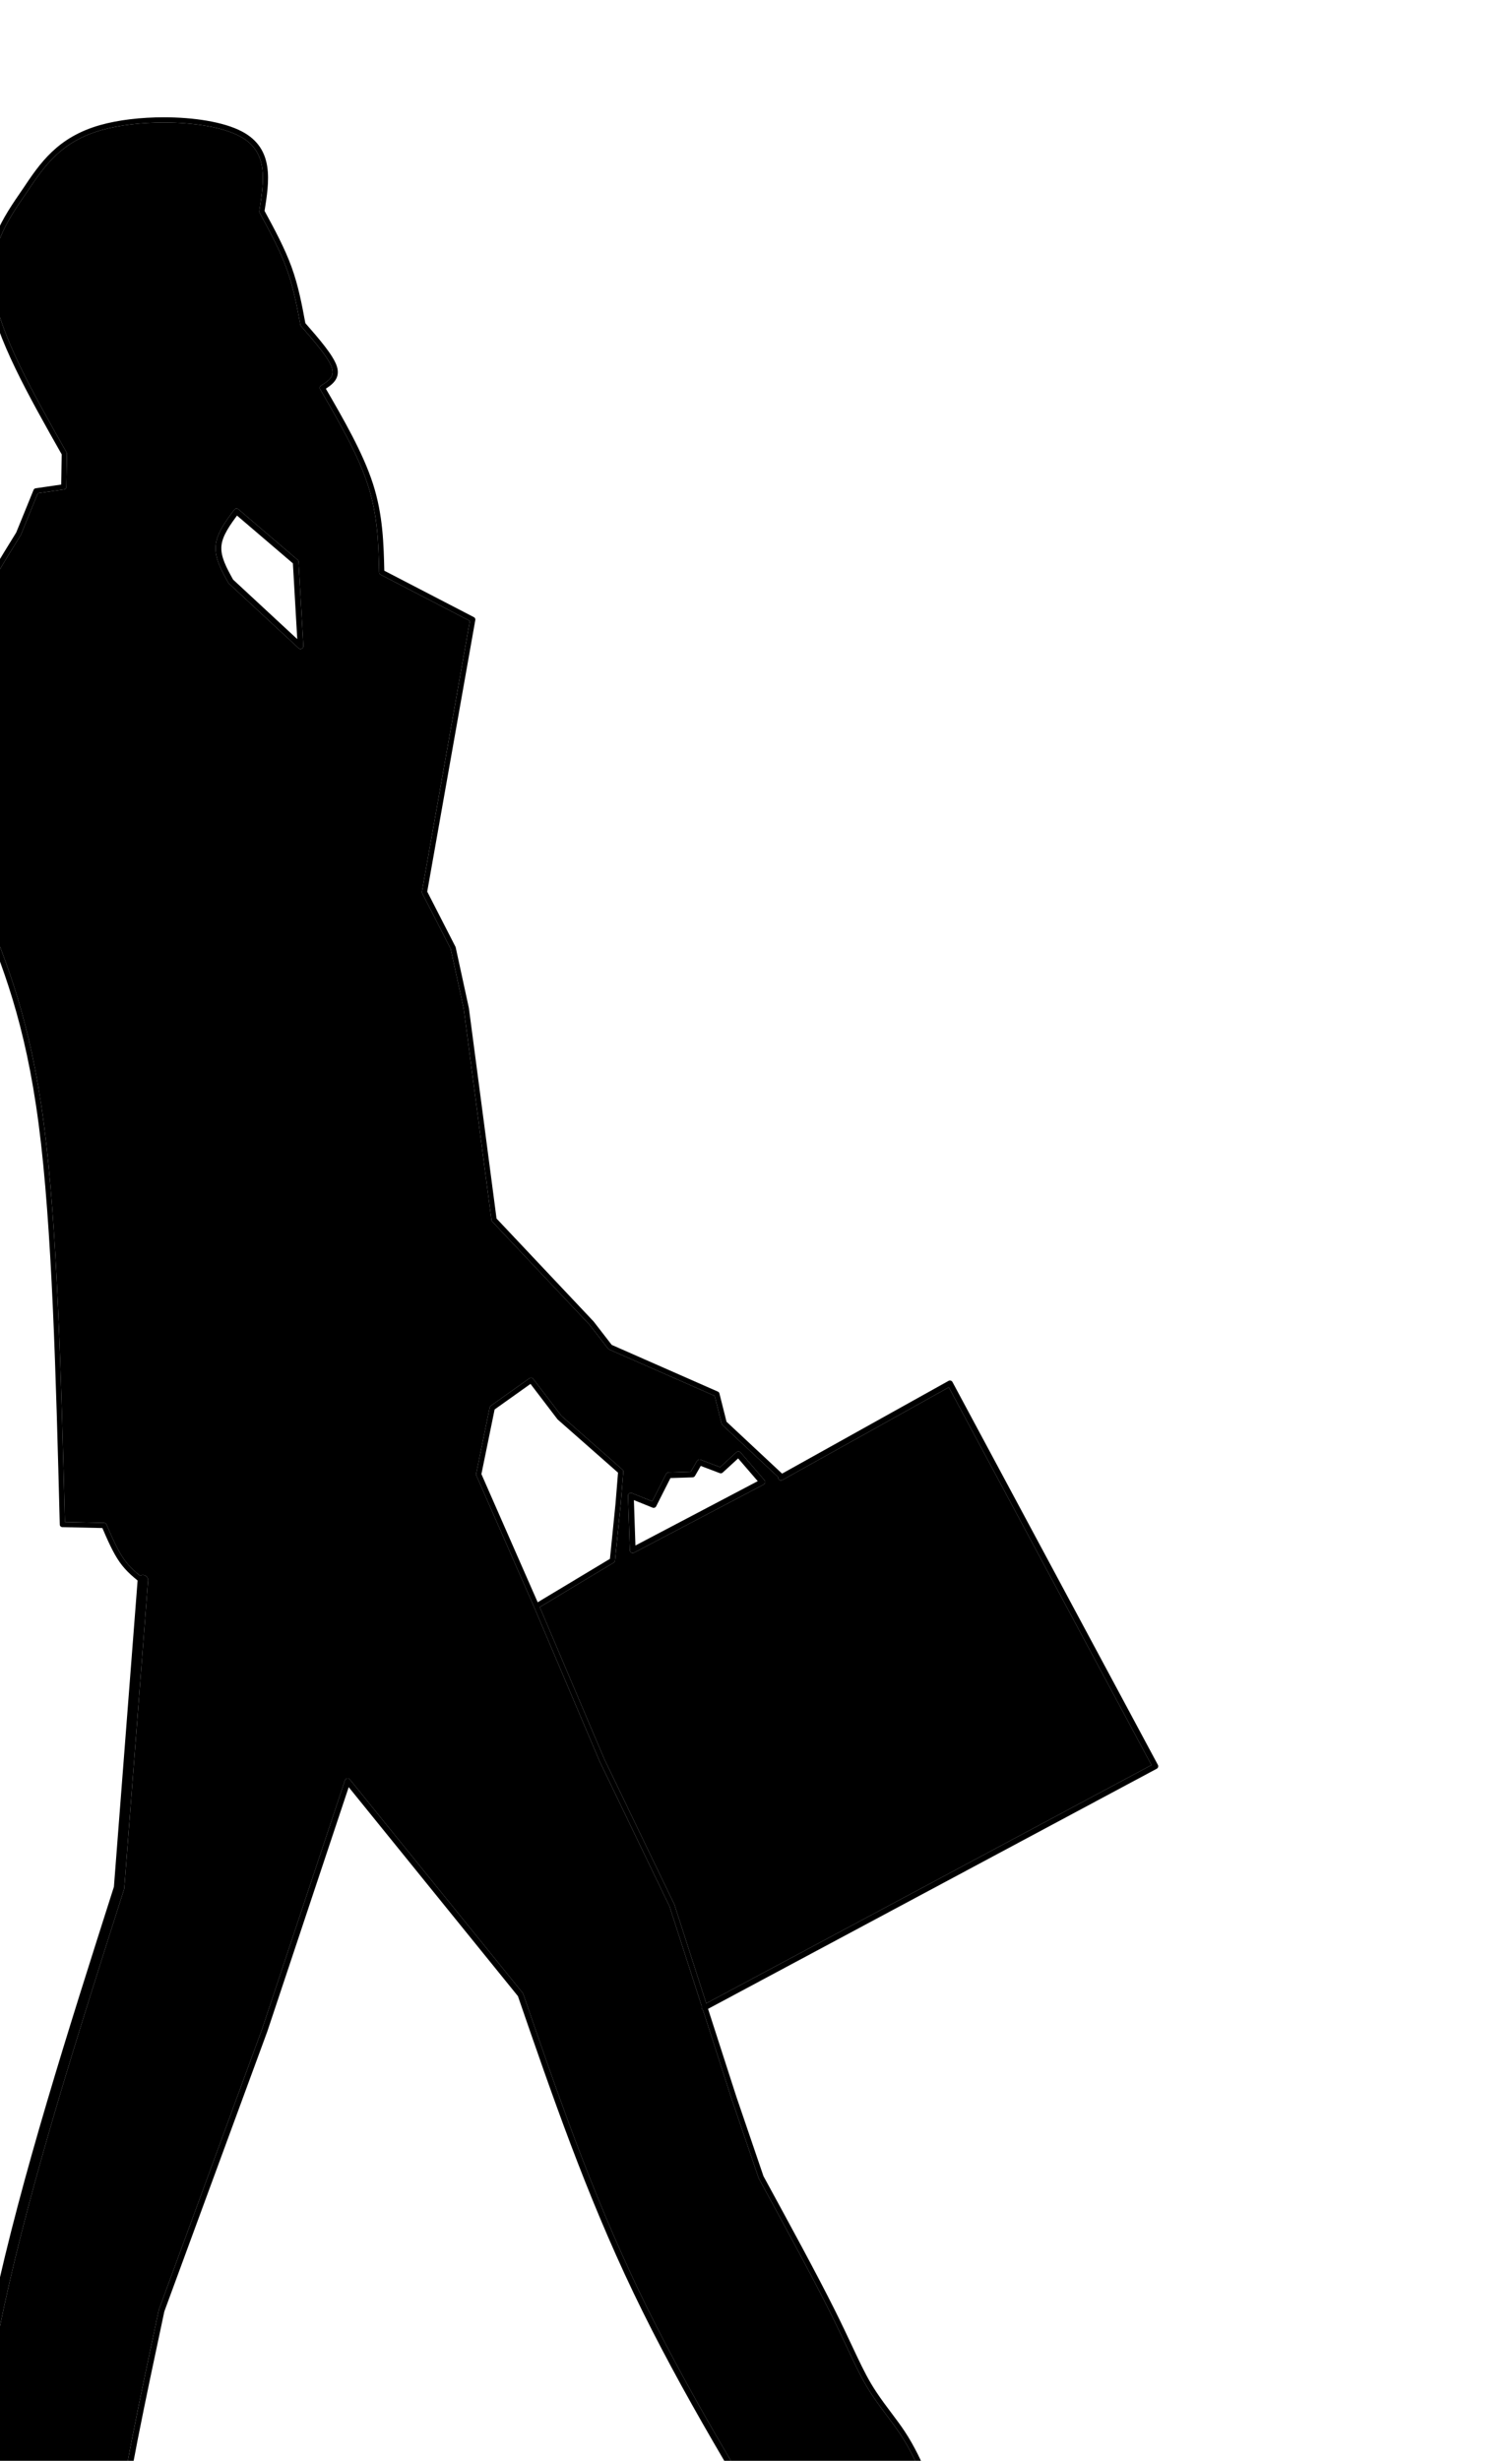 <?xml version='1.0' encoding='utf-8'?>
<svg xmlns="http://www.w3.org/2000/svg" version="1.1" width="600px" height="976px" viewBox="0 0 600 976"> <g id="layer1"> <g style="fill:rgb(0,0,0); fill-opacity:1.0; stroke-linejoin: miter"> <path d="M386.148,1066.987L386.148,1066.987C386.546,1065.563,387.33,1064.591,392.921,1062.814L392.921,1062.814C394.139,1062.427,395.558,1062.011,397.182,1061.533L397.182,1061.533C399.265,1060.921,401.638,1060.224,404.181,1059.416L404.181,1059.416C408.971,1057.894,414.337,1055.986,419.431,1053.541L419.431,1053.541C429.334,1048.787,438.273,1041.974,447.311,1035.08L447.289,1035.098C461.248,1023.838,475.149,1012.625,482.793,1005.417L482.793,1005.417C490.371,998.272,491.708,995.149,493.07,992.039L493.022,992.173C494.19,988.03,494.501,986.035,492.758,985.544L492.758,985.544C492.441,985.455,492.024,985.397,491.487,985.397L491.487,985.397C491.295,985.397,491.087,985.405,490.865,985.42L490.865,985.42C485.468,985.799,473.276,990.713,460.759,995.775C460.699,995.799,460.636,995.818,460.572,995.83L460.561,995.832L460.557,995.833L460.568,995.831C448.995,998.122,437.302,1000.441,425.964,1000.441L425.964,1000.441C425.021,1000.441,424.099,1000.425,423.16,1000.392L423.16,1000.392C410.937,999.96,399.216,996.581,387.639,993.249C387.5,993.209,387.371,993.14,387.26,993.047L387.26,993.047C382.075,988.693,377.078,984.509,373.812,982.989L373.812,982.989C372.69,982.467,371.834,982.293,371.151,982.293L371.151,982.293C369.94,982.293,369.074,982.831,367.951,983.563C367.698,983.727,367.386,983.773,367.096,983.688C366.807,983.603,366.569,983.395,366.446,983.12L366.446,983.12C363.763,977.143,361.115,971.249,357.258,965.433L357.258,965.433C355.694,963.074,353.923,960.716,352.072,958.252L352.072,958.252C350.092,955.618,348.025,952.867,346.055,949.897L346.055,949.897C345.329,948.802,344.614,947.673,343.922,946.511L343.922,946.511C341.367,942.216,339.13,937.454,336.296,931.424L336.296,931.424C334.346,927.274,332.104,922.502,329.266,916.828L329.266,916.828C322.29,902.881,311.707,883.461,301.108,864.013L301.108,864.012L301.105,864.006C301.077,863.955,301.053,863.901,301.034,863.846L301.034,863.846L290.299,832.396L290.293,832.38L265.677,756.088L265.729,756.219L238,698.697L237.98,698.653L211.574,636.549L211.579,636.56L189.01,585.184C188.924,584.988,188.901,584.771,188.944,584.562L188.944,584.562L194.335,558.208C194.387,557.952,194.534,557.725,194.747,557.573L194.747,557.573L210.131,546.622C210.585,546.299,211.213,546.394,211.551,546.837L211.551,546.837L222.85,561.645L222.711,561.496L247.003,582.876C247.247,583.092,247.376,583.41,247.35,583.735L247.35,583.735L246.303,596.634L246.301,596.655L244.043,618.985C244.01,619.309,243.827,619.598,243.548,619.766L243.548,619.766L214.211,637.402C213.722,637.696,213.088,637.538,212.794,637.05C212.5,636.561,212.658,635.927,213.147,635.633L213.147,635.633L242.484,617.996L241.988,618.777L244.246,596.447L244.244,596.467L245.291,583.568L245.638,584.426L221.347,563.046C221.296,563.001,221.249,562.952,221.208,562.898L221.208,562.898L209.909,548.089L211.329,548.304L195.945,559.256L196.358,558.621L190.967,584.975L190.901,584.353L213.47,635.729L213.475,635.741L239.88,697.845L239.86,697.8L267.589,755.322C267.61,755.365,267.627,755.409,267.642,755.454L267.642,755.454L292.258,831.746L292.253,831.729L302.989,863.179L302.918,863.019L302.922,863.025L302.921,863.025C313.513,882.461,324.116,901.916,331.112,915.904L331.112,915.904C333.963,921.603,336.215,926.395,338.165,930.545L338.165,930.545C341.011,936.6,343.204,941.264,345.697,945.455L345.697,945.455C346.37,946.587,347.065,947.683,347.776,948.756L347.776,948.756C349.706,951.667,351.738,954.371,353.722,957.012L353.722,957.012C355.567,959.466,357.376,961.873,358.979,964.292L358.979,964.292C362.943,970.27,365.654,976.314,368.329,982.274L366.824,981.832C367.908,981.127,369.251,980.228,371.151,980.228L371.151,980.228C372.201,980.228,373.356,980.499,374.683,981.117L374.683,981.117C378.263,982.783,383.52,987.21,388.588,991.466L388.21,991.264C399.829,994.609,411.306,997.907,423.232,998.328L423.233,998.328C424.144,998.36,425.046,998.376,425.964,998.376L425.964,998.376C437.064,998.376,448.553,996.105,460.167,993.805L460.179,993.803L460.183,993.802L459.985,993.86C472.281,988.888,484.902,983.769,490.72,983.36L490.72,983.36C490.984,983.342,491.243,983.332,491.487,983.332L491.487,983.332C492.165,983.332,492.777,983.404,493.318,983.557L493.318,983.557C497.514,984.74,495.833,989.811,495.009,992.733C494.996,992.779,494.98,992.824,494.961,992.867L494.961,992.867C493.488,996.231,491.99,999.583,484.209,1006.92L484.209,1006.92C476.492,1014.196,462.512,1025.472,448.585,1036.705L448.563,1036.722C439.556,1043.592,430.452,1050.542,420.324,1055.403L420.324,1055.403C415.108,1057.907,409.639,1059.848,404.806,1061.384L404.806,1061.384C402.245,1062.198,399.839,1062.905,397.764,1063.514L397.764,1063.514C396.133,1063.994,394.738,1064.404,393.546,1064.782L393.546,1064.782C387.895,1066.578,388.208,1067.286,388.136,1067.543C387.983,1068.092,387.413,1068.413,386.864,1068.259C386.315,1068.105,385.994,1067.536,386.148,1066.987 Z"/> </g> <g style="fill:rgb(0,0,0); fill-opacity:1.0; stroke-linejoin: miter"> <path d="M309.12,586.142L309.12,586.142L286.672,565.186C286.526,565.051,286.423,564.876,286.375,564.683L286.375,564.683L283.476,553.148L284.061,553.841L241.664,535.185C241.506,535.116,241.368,535.008,241.263,534.872L241.263,534.872L233.97,525.444L234.036,525.52L195.307,484.47C195.158,484.312,195.063,484.111,195.034,483.896L195.034,483.896L184.022,400.132L184.037,400.217L178.814,376.186L178.904,376.438L167.536,354.269C167.434,354.069,167.399,353.84,167.439,353.618L167.439,353.618L186.585,245.527L187.126,246.624L151.007,227.907C150.673,227.733,150.459,227.391,150.45,227.014L150.45,227.014C150.185,215.716,149.917,204.572,146.042,192.54L146.042,192.54C142.155,180.474,134.63,167.475,127.024,154.347C126.748,153.87,126.895,153.26,127.358,152.961L127.358,152.961C130.549,150.905,132.761,149.365,131.733,146.007L131.733,146.007C130.53,142.076,125.133,135.85,119.427,129.307C119.306,129.168,119.224,128.999,119.19,128.817L119.19,128.817C117.799,121.326,116.422,113.929,113.74,106.557L113.74,106.557C111.055,99.176,107.053,91.794,103.003,84.328C102.894,84.128,102.855,83.898,102.891,83.674L102.891,83.674C104.855,71.3,106.542,60.001,95.006,53.953L95.006,53.953C88.213,50.392,76.765,48.584,65.015,48.584L65.015,48.584C56.21,48.584,47.35,49.6,40.325,51.588L40.325,51.588C24.074,56.186,17.489,66.018,10.736,76.128L10.728,76.14L10.714,76.16L10.714,76.16C2.752,87.707,-4.942,98.926,-2.403,115.87L-2.403,115.87C0.168,133.033,13.204,156.097,26.417,179.439C26.508,179.599,26.554,179.78,26.551,179.964L26.551,179.964L26.335,193.107C26.327,193.614,25.952,194.039,25.451,194.112L25.451,194.112L14.424,195.713L15.232,195.081L8.316,212.064C8.294,212.117,8.268,212.168,8.237,212.217L8.237,212.218L8.205,212.269L8.205,212.269C-4.613,232.989,-17.256,253.475,-19.663,277.895L-19.663,277.895C-22.076,302.381,-14.213,330.911,-6.263,359.702L-6.301,359.589C2.857,382.14,12.042,404.759,17.394,445.668L17.394,445.668C22.739,486.515,24.263,545.616,25.787,604.631L24.779,603.625L41.334,603.999C41.739,604.008,42.1,604.252,42.26,604.624L42.26,604.624C44.457,609.75,46.599,614.735,49.172,618.384L49.172,618.384C51.72,621.999,54.714,624.332,57.833,626.755C58.284,627.105,58.365,627.754,58.015,628.204C57.666,628.654,57.017,628.736,56.567,628.386L56.567,628.386C53.462,625.974,50.232,623.472,47.484,619.574L47.484,619.574C44.761,615.711,42.533,610.502,40.362,605.438L41.288,606.063L24.732,605.69C24.181,605.677,23.737,605.235,23.723,604.684L23.723,604.684C22.198,545.624,20.674,486.65,15.347,445.936L15.347,445.936C10.028,405.286,0.92,382.859,-8.214,360.366L-8.253,360.252C-16.171,331.577,-24.177,302.64,-21.718,277.692L-21.718,277.692C-19.257,252.719,-6.325,231.831,6.449,211.183L6.449,211.183L6.481,211.131L6.403,211.285L13.319,194.302C13.458,193.963,13.765,193.723,14.127,193.67L14.127,193.67L25.154,192.069L24.27,193.073L24.486,179.93L24.62,180.456C11.497,157.272,-1.803,133.811,-4.445,116.176L-4.445,116.176C-7.117,98.342,1.077,86.498,9.014,74.988L9.014,74.987L9.028,74.968L9.019,74.981C15.794,64.838,22.736,54.419,39.762,49.601L39.762,49.601C47.017,47.548,56.075,46.519,65.015,46.519L65.015,46.519C76.873,46.519,88.726,48.329,95.965,52.125L95.965,52.125C109.01,58.963,106.832,72.017,104.93,83.997L104.818,83.343C108.852,90.78,112.933,98.3,115.68,105.851L115.68,105.851C118.43,113.409,119.833,120.972,121.221,128.44L120.984,127.95C126.507,134.284,132.34,140.934,133.708,145.403L133.708,145.403C135.25,150.445,131.374,152.829,128.477,154.697L128.811,153.312C136.384,166.384,144.039,179.587,148.007,191.907L148.007,191.907C151.987,204.262,152.25,215.692,152.515,226.966L151.957,226.074L188.076,244.791C188.477,244.999,188.697,245.443,188.618,245.888L188.618,245.888L169.472,353.978L169.374,353.327L180.741,375.496C180.782,375.576,180.812,375.66,180.831,375.748L180.831,375.748L186.055,399.778L186.07,399.863L197.082,483.627L196.809,483.053L235.538,524.104L235.603,524.18L242.896,533.608L242.496,533.295L284.893,551.951C285.185,552.079,285.401,552.335,285.478,552.644L285.478,552.644L288.378,564.18L288.081,563.677L310.529,584.632C310.946,585.021,310.968,585.675,310.579,586.091C310.19,586.508,309.537,586.531,309.12,586.142 Z"/> </g> <g style="fill:rgb(0,0,0); fill-opacity:1.0; stroke-linejoin: miter"> <path d="M58.75,626.905L58.75,626.905L49.31,748.904C49.297,749.063,49.266,749.221,49.218,749.373L49.218,749.373C30.849,806.944,12.524,864.385,1.557,915.141L1.557,915.141C-9.403,965.865,-13.02,1009.939,-16.645,1054.146C-16.739,1055.285,-17.738,1056.133,-18.877,1056.04C-20.016,1055.946,-20.863,1054.947,-20.77,1053.808L-20.77,1053.808C-17.145,1009.613,-13.513,965.289,-2.488,914.267L-2.488,914.267C8.53,863.277,26.924,805.634,45.275,748.115L45.184,748.585L54.624,626.586C54.712,625.447,55.707,624.595,56.847,624.683C57.986,624.771,58.838,625.766,58.75,626.905 Z"/> </g> <g style="fill:rgb(0,0,0); fill-opacity:1.0; stroke-linejoin: miter"> <path d="M-17.418,1057.096L-17.418,1057.096L-18.834,1074.307C-18.851,1074.506,-18.919,1074.697,-19.032,1074.861L-19.032,1074.861C-22.098,1079.293,-25.015,1083.525,-25.383,1091.095L-25.383,1091.095C-25.76,1098.828,-23.49,1110.023,-21.164,1121.448L-22.371,1120.541L25.175,1116.659L24.284,1117.222L28.895,1109.28C29.125,1108.883,29.571,1108.664,30.026,1108.724L30.026,1108.724L59.989,1112.668L59.73,1112.664L125.379,1106.26L124.988,1106.371C138.68,1099.632,149.082,1094.115,148.012,1091.804L148.012,1091.804C147.805,1091.356,146.86,1090.672,144.588,1090.001L144.588,1090.001C138.654,1088.246,127.092,1087.461,115.292,1086.669C115.247,1086.666,115.203,1086.66,115.159,1086.652L115.138,1086.648L115.135,1086.648L115.157,1086.652C107.38,1085.201,99.538,1083.738,92.173,1081.561L92.173,1081.561C86.51,1079.886,81.101,1077.781,76.191,1074.912L76.191,1074.912C64.915,1068.322,56.43,1057.782,48.099,1047.455C47.705,1046.966,47.781,1046.25,48.27,1045.856C48.759,1045.461,49.475,1045.538,49.869,1046.027L49.869,1046.027C58.255,1056.423,66.487,1066.606,77.339,1072.948L77.339,1072.948C82.043,1075.697,87.268,1077.738,92.818,1079.38L92.818,1079.38C100.05,1081.518,107.775,1082.961,115.574,1084.416L115.596,1084.42L115.598,1084.421L115.444,1084.4C127.098,1085.182,138.992,1085.974,145.233,1087.819L145.233,1087.819C147.391,1088.457,149.383,1089.352,150.076,1090.848L150.076,1090.848C152.38,1095.822,137.541,1102.728,125.992,1108.412C125.869,1108.472,125.737,1108.51,125.6,1108.523L125.6,1108.523L59.951,1114.928C59.865,1114.936,59.778,1114.934,59.692,1114.923L59.692,1114.923L29.73,1110.978L30.862,1110.422L26.251,1118.364C26.064,1118.686,25.731,1118.896,25.36,1118.926L25.36,1118.926L-22.186,1122.808C-22.759,1122.855,-23.278,1122.466,-23.393,1121.901L-23.393,1121.901C-25.693,1110.601,-28.049,1099.071,-27.655,1090.984L-27.655,1090.984C-27.254,1082.734,-24.004,1078.05,-20.903,1073.567L-21.101,1074.121L-19.685,1056.91C-19.633,1056.284,-19.084,1055.818,-18.458,1055.87C-17.832,1055.921,-17.367,1056.47,-17.418,1057.096 Z"/> </g> <g style="fill:rgb(0,0,0); fill-opacity:1.0; stroke-linejoin: miter"> <path d="M47.917,1047.024L47.917,1047.024C45.438,1038.595,42.969,1030.132,45.508,1008.247L45.508,1008.247C48.033,986.473,55.529,951.301,63.003,916.222C63.014,916.169,63.029,916.117,63.048,916.067L63.048,916.067L103.929,804.965L103.917,804.998L136.871,706.124C137.003,705.73,137.338,705.438,137.747,705.364C138.156,705.29,138.572,705.445,138.834,705.767L138.834,705.767L207.421,790.434C207.505,790.537,207.569,790.654,207.613,790.78L207.613,790.78C221.135,830.0,234.634,869.152,253.439,908.392L253.439,908.392C272.246,947.637,296.369,986.989,320.53,1026.403C320.858,1026.938,320.69,1027.638,320.155,1027.967C319.619,1028.295,318.919,1028.127,318.591,1027.591L318.591,1027.591C294.442,988.199,270.255,948.745,251.388,909.375L251.388,909.375C232.518,869.999,218.979,830.725,205.462,791.521L205.654,791.866L137.066,707.199L139.029,706.843L106.075,805.717L106.063,805.75L65.182,916.852L65.227,916.696C57.742,951.829,50.277,986.869,47.767,1008.509L47.767,1008.509C45.27,1030.039,47.69,1038.192,50.099,1046.382C50.277,1046.984,49.932,1047.617,49.329,1047.794C48.727,1047.971,48.095,1047.626,47.917,1047.024 Z"/> </g> <g style="fill:rgb(0,0,0); fill-opacity:1.0; stroke-linejoin: miter"> <path d="M387.917,1066.149L387.917,1066.149L386.891,1072.545C386.83,1072.924,386.582,1073.247,386.231,1073.403L386.231,1073.403L348.184,1090.377C347.671,1090.606,347.067,1090.426,346.764,1089.953L346.764,1089.953C341.759,1082.166,336.716,1074.319,331.757,1063.463L331.757,1063.463C326.809,1052.632,321.951,1038.815,317.116,1025.068C316.908,1024.475,317.219,1023.826,317.812,1023.618C318.404,1023.409,319.054,1023.721,319.262,1024.313L319.262,1024.313C324.107,1038.091,328.93,1051.801,333.826,1062.518L333.826,1062.518C338.711,1073.212,343.675,1080.939,348.677,1088.724L347.257,1088.3L385.304,1071.326L384.645,1072.184L385.671,1065.789C385.771,1065.169,386.354,1064.747,386.974,1064.846C387.594,1064.946,388.017,1065.529,387.917,1066.149 Z"/> </g> <g style="fill:rgb(0,0,0); fill-opacity:1.0; stroke-linejoin: miter"> <path d="M279.015,795.224L279.015,795.224L457.939,699.518L457.473,701.059L375.964,549.21L377.52,549.666L310.436,587.022C309.887,587.327,309.194,587.13,308.889,586.581C308.583,586.033,308.78,585.34,309.329,585.035L309.329,585.035L376.413,547.679C376.679,547.531,376.994,547.495,377.286,547.581C377.579,547.667,377.824,547.866,377.968,548.134L377.968,548.134L459.477,699.983C459.62,700.249,459.651,700.561,459.564,700.85C459.477,701.139,459.278,701.382,459.012,701.524L459.012,701.524L280.087,797.229C279.533,797.526,278.844,797.317,278.548,796.763C278.252,796.209,278.461,795.52,279.015,795.224 Z"/> </g> <g style="fill:rgb(0,0,0); fill-opacity:1.0; stroke-linejoin: miter"> <path d="M249.942,614.863L249.942,614.863L249.214,593.302C249.201,592.917,249.383,592.552,249.699,592.331C250.014,592.111,250.419,592.065,250.776,592.209L250.776,592.209L259.802,595.851L258.362,596.392L264.331,584.592C264.519,584.22,264.895,583.981,265.311,583.968L265.311,583.968L274.774,583.677L273.823,584.246L276.589,579.439C276.868,578.955,277.456,578.745,277.978,578.943L277.978,578.943L286.422,582.148L285.25,582.373L292.238,575.963C292.465,575.755,292.766,575.648,293.073,575.665C293.381,575.683,293.667,575.825,293.868,576.058L293.868,576.058L303.35,587.056C303.576,587.318,303.671,587.67,303.606,588.01C303.541,588.351,303.325,588.643,303.018,588.805L303.018,588.805L251.608,615.831C251.261,616.013,250.845,616.005,250.507,615.808C250.168,615.611,249.955,615.254,249.942,614.863L249.942,614.863 M252.215,614.786L250.549,613.818L301.959,586.792L301.627,588.541L292.146,577.543L293.776,577.639L286.788,584.049C286.471,584.34,286.017,584.427,285.615,584.274L285.615,584.274L277.171,581.069L278.561,580.573L275.795,585.381C275.598,585.723,275.238,585.938,274.844,585.95L274.844,585.95L265.381,586.242L266.361,585.618L260.392,597.419C260.125,597.946,259.499,598.181,258.951,597.96L258.951,597.96L249.925,594.318L251.487,593.225L252.215,614.786 Z"/> </g> <g style="fill:rgb(0,0,0); fill-opacity:1.0; stroke-linejoin: miter"> <path d="M94.604,201.97L94.604,201.97L118.072,222.018C118.307,222.219,118.451,222.508,118.468,222.817L118.468,222.817L120.388,256.167C120.415,256.63,120.158,257.063,119.738,257.261C119.318,257.459,118.82,257.382,118.48,257.066L118.48,257.066L90.816,231.424C90.728,231.342,90.653,231.247,90.595,231.142L90.595,231.142C88.028,226.526,85.18,221.486,85.593,216.446L85.593,216.446C86.005,211.427,89.642,206.604,92.953,202.156C93.141,201.903,93.425,201.74,93.738,201.705C94.051,201.67,94.365,201.766,94.604,201.97L94.604,201.97 M93.127,203.7L94.777,203.514C91.33,208.145,88.207,212.4,87.86,216.632L87.86,216.632C87.515,220.844,89.909,225.228,92.583,230.037L92.362,229.756L120.026,255.398L118.118,256.298L116.198,222.948L116.594,223.747L93.127,203.7 Z"/> </g> <g style="fill:rgb(0,0,0); fill-opacity:1.0; stroke-linejoin: miter"> <path d="M93.865,201.698C94.135,201.698,94.397,201.794,94.604,201.97L118.072,222.018C118.307,222.219,118.451,222.508,118.468,222.817L120.388,256.167C120.415,256.63,120.158,257.063,119.738,257.261C119.583,257.334,119.418,257.369,119.253,257.369C118.972,257.369,118.695,257.265,118.48,257.066L90.816,231.424C90.728,231.342,90.653,231.247,90.595,231.142C88.028,226.526,85.18,221.486,85.593,216.446C86.005,211.427,89.642,206.604,92.953,202.156C93.141,201.903,93.425,201.74,93.738,201.705C93.781,201.7,93.823,201.698,93.865,201.698 Z M293.007,575.664C293.029,575.664,293.051,575.664,293.073,575.665C293.381,575.683,293.667,575.825,293.868,576.058L303.35,587.056C303.576,587.318,303.671,587.67,303.606,588.01C303.541,588.351,303.325,588.643,303.018,588.805L251.608,615.831C251.442,615.918,251.26,615.962,251.078,615.962C250.881,615.962,250.683,615.91,250.507,615.808C250.168,615.611,249.955,615.254,249.942,614.863L249.214,593.302C249.201,592.917,249.383,592.552,249.699,592.331C249.893,592.196,250.121,592.126,250.351,592.126C250.494,592.126,250.639,592.153,250.776,592.209L258.834,595.46L264.331,584.592C264.519,584.22,264.895,583.981,265.311,583.968L274.14,583.696L276.589,579.439C276.797,579.077,277.178,578.868,277.575,578.868C277.71,578.868,277.846,578.892,277.978,578.943L285.767,581.899L292.238,575.963C292.449,575.77,292.723,575.664,293.007,575.664 Z M65.015,48.584C56.21,48.584,47.35,49.6,40.325,51.588C24.074,56.186,17.489,66.018,10.736,76.128L10.728,76.14L10.714,76.16L10.714,76.16C2.752,87.707,-4.942,98.926,-2.403,115.87C0.168,133.033,13.204,156.097,26.417,179.439C26.508,179.599,26.554,179.78,26.551,179.964L26.335,193.107C26.327,193.614,25.952,194.039,25.451,194.112L15.009,195.629L8.316,212.064C8.294,212.117,8.268,212.168,8.237,212.217L8.237,212.218L8.205,212.269L8.205,212.269C-4.613,232.989,-17.256,253.475,-19.663,277.895C-22.075,302.365,-14.224,330.873,-6.279,359.645L-6.278,359.645C2.872,382.178,12.046,404.793,17.394,445.668C22.709,486.288,24.246,544.96,25.762,603.647L25.762,603.647L41.334,603.999C41.739,604.008,42.1,604.252,42.26,604.624C44.457,609.75,46.599,614.735,49.172,618.384C51.102,621.123,53.289,623.126,55.592,624.99C55.911,624.791,56.287,624.676,56.685,624.676C56.738,624.676,56.792,624.678,56.847,624.683C57.986,624.771,58.838,625.766,58.75,626.905L49.31,748.904C49.297,749.063,49.266,749.221,49.218,749.373C30.849,806.944,12.524,864.385,1.557,915.141C-9.403,965.865,-13.02,1009.939,-16.645,1054.146C-16.717,1055.017,-17.317,1055.717,-18.104,1055.957L-18.104,1055.957C-17.666,1056.144,-17.377,1056.596,-17.418,1057.096L-18.834,1074.307C-18.851,1074.506,-18.919,1074.697,-19.032,1074.861C-22.098,1079.293,-25.015,1083.525,-25.383,1091.095C-25.749,1098.605,-23.618,1109.38,-21.365,1120.459L24.582,1116.708L28.895,1109.28C29.1,1108.927,29.476,1108.714,29.878,1108.714C29.927,1108.714,29.977,1108.717,30.026,1108.724L59.86,1112.651L125.172,1106.28L125.173,1106.28C138.774,1099.582,149.078,1094.105,148.012,1091.804C147.805,1091.356,146.86,1090.672,144.588,1090.001C138.654,1088.246,127.092,1087.461,115.292,1086.669C115.247,1086.666,115.203,1086.66,115.159,1086.652L115.156,1086.652L115.157,1086.652C107.38,1085.201,99.538,1083.738,92.173,1081.561C86.51,1079.886,81.101,1077.781,76.191,1074.912C64.915,1068.322,56.43,1057.782,48.099,1047.455C47.94,1047.258,47.857,1047.024,47.848,1046.789L47.848,1046.789C45.392,1038.437,42.993,1029.928,45.508,1008.247C48.033,986.473,55.529,951.301,63.003,916.222C63.014,916.169,63.029,916.117,63.048,916.067L103.923,804.982L136.871,706.124C137.003,705.73,137.338,705.438,137.747,705.364C137.815,705.352,137.883,705.346,137.95,705.346C138.29,705.346,138.616,705.498,138.834,705.767L207.421,790.434C207.505,790.537,207.569,790.654,207.613,790.78C221.135,830.0,234.634,869.152,253.439,908.392C271.845,946.799,295.341,985.309,318.983,1023.879L318.986,1023.879C319.106,1023.997,319.202,1024.144,319.262,1024.313C319.269,1024.334,319.276,1024.354,319.284,1024.375L319.287,1024.375C319.701,1025.051,320.115,1025.727,320.53,1026.403C320.786,1026.821,320.74,1027.34,320.452,1027.704L320.455,1027.704C324.9,1040.322,329.332,1052.68,333.826,1062.518C338.539,1072.835,343.325,1080.391,348.149,1087.902L384.742,1071.577L385.671,1065.789C385.761,1065.23,386.244,1064.832,386.793,1064.832C386.853,1064.832,386.913,1064.836,386.974,1064.846C387.178,1064.879,387.361,1064.964,387.511,1065.086C388.445,1064.427,390.049,1063.727,392.921,1062.814C394.139,1062.427,395.558,1062.011,397.182,1061.533L397.182,1061.533C399.265,1060.921,401.638,1060.224,404.181,1059.416C408.971,1057.894,414.337,1055.986,419.431,1053.541C429.326,1048.791,438.258,1041.986,447.288,1035.098L447.289,1035.098C461.248,1023.838,475.149,1012.625,482.793,1005.417C490.292,998.346,491.679,995.215,493.027,992.136L493.032,992.136C494.192,988.018,494.495,986.034,492.758,985.544L492.758,985.544C492.441,985.455,492.024,985.397,491.487,985.397C491.295,985.397,491.087,985.405,490.865,985.42L490.864,985.42C485.467,985.8,473.275,990.714,460.759,995.775C460.699,995.799,460.636,995.818,460.572,995.83L460.561,995.832C448.99,998.123,437.3,1000.441,425.964,1000.441C425.021,1000.441,424.1,1000.425,423.161,1000.392L423.16,1000.392C410.937,999.96,399.216,996.581,387.639,993.249C387.5,993.209,387.371,993.14,387.26,993.047C382.075,988.693,377.078,984.509,373.812,982.989C372.69,982.467,371.834,982.293,371.151,982.293C369.94,982.293,369.074,982.831,367.951,983.563C367.781,983.673,367.585,983.73,367.387,983.73C367.29,983.73,367.192,983.716,367.096,983.688C366.807,983.603,366.569,983.395,366.446,983.12C363.763,977.143,361.115,971.249,357.258,965.433C355.694,963.074,353.923,960.716,352.072,958.252C350.092,955.618,348.025,952.867,346.055,949.897L346.055,949.897C345.329,948.802,344.614,947.673,343.922,946.511C341.367,942.216,339.13,937.454,336.296,931.424L336.296,931.424C334.346,927.274,332.104,922.502,329.266,916.828C322.29,902.881,311.707,883.461,301.108,864.013L301.108,864.012L301.105,864.006C301.077,863.955,301.053,863.901,301.034,863.846L290.299,832.396L290.293,832.38L278.938,797.186L278.94,797.186C278.781,797.085,278.644,796.942,278.548,796.763C278.385,796.458,278.375,796.112,278.492,795.813L278.494,795.813L265.699,756.155L238,698.697L237.98,698.653L211.576,636.553L189.01,585.184C188.924,584.988,188.901,584.771,188.944,584.562L194.335,558.208C194.387,557.952,194.534,557.725,194.747,557.573L210.131,546.622C210.313,546.493,210.522,546.43,210.729,546.43C211.041,546.43,211.348,546.571,211.551,546.837L222.788,561.564L247.003,582.876C247.247,583.092,247.376,583.41,247.35,583.735L246.303,596.634L246.301,596.655L244.043,618.985C244.01,619.309,243.827,619.598,243.548,619.766L214.211,637.402C214.202,637.408,214.194,637.413,214.185,637.417L214.187,637.417L239.87,697.822L267.589,755.322C267.61,755.365,267.627,755.409,267.642,755.454L280.259,794.558L456.935,700.056L376.511,550.228L310.436,587.022C310.261,587.119,310.071,587.166,309.883,587.166C309.484,587.166,309.097,586.955,308.889,586.581C308.754,586.338,308.717,586.067,308.765,585.814L308.769,585.814L286.672,565.186C286.526,565.051,286.423,564.876,286.375,564.683L283.599,553.638L241.664,535.185C241.506,535.116,241.368,535.008,241.263,534.872L234.001,525.484L195.307,484.47C195.158,484.312,195.063,484.111,195.034,483.896L184.028,400.175L178.842,376.318L167.536,354.269C167.434,354.069,167.399,353.84,167.439,353.618L186.452,246.275L151.007,227.907C150.673,227.733,150.459,227.391,150.45,227.014C150.185,215.716,149.917,204.572,146.042,192.54C142.155,180.474,134.63,167.475,127.024,154.347C126.748,153.87,126.895,153.26,127.358,152.961C130.549,150.905,132.761,149.365,131.733,146.007C130.53,142.076,125.133,135.85,119.427,129.307C119.306,129.168,119.224,128.999,119.19,128.817C117.799,121.326,116.422,113.929,113.74,106.557C111.055,99.176,107.053,91.794,103.003,84.328C102.894,84.128,102.855,83.898,102.891,83.674C104.855,71.3,106.542,60.001,95.006,53.953C88.213,50.392,76.765,48.584,65.015,48.584 Z"/> </g> </g> </svg>